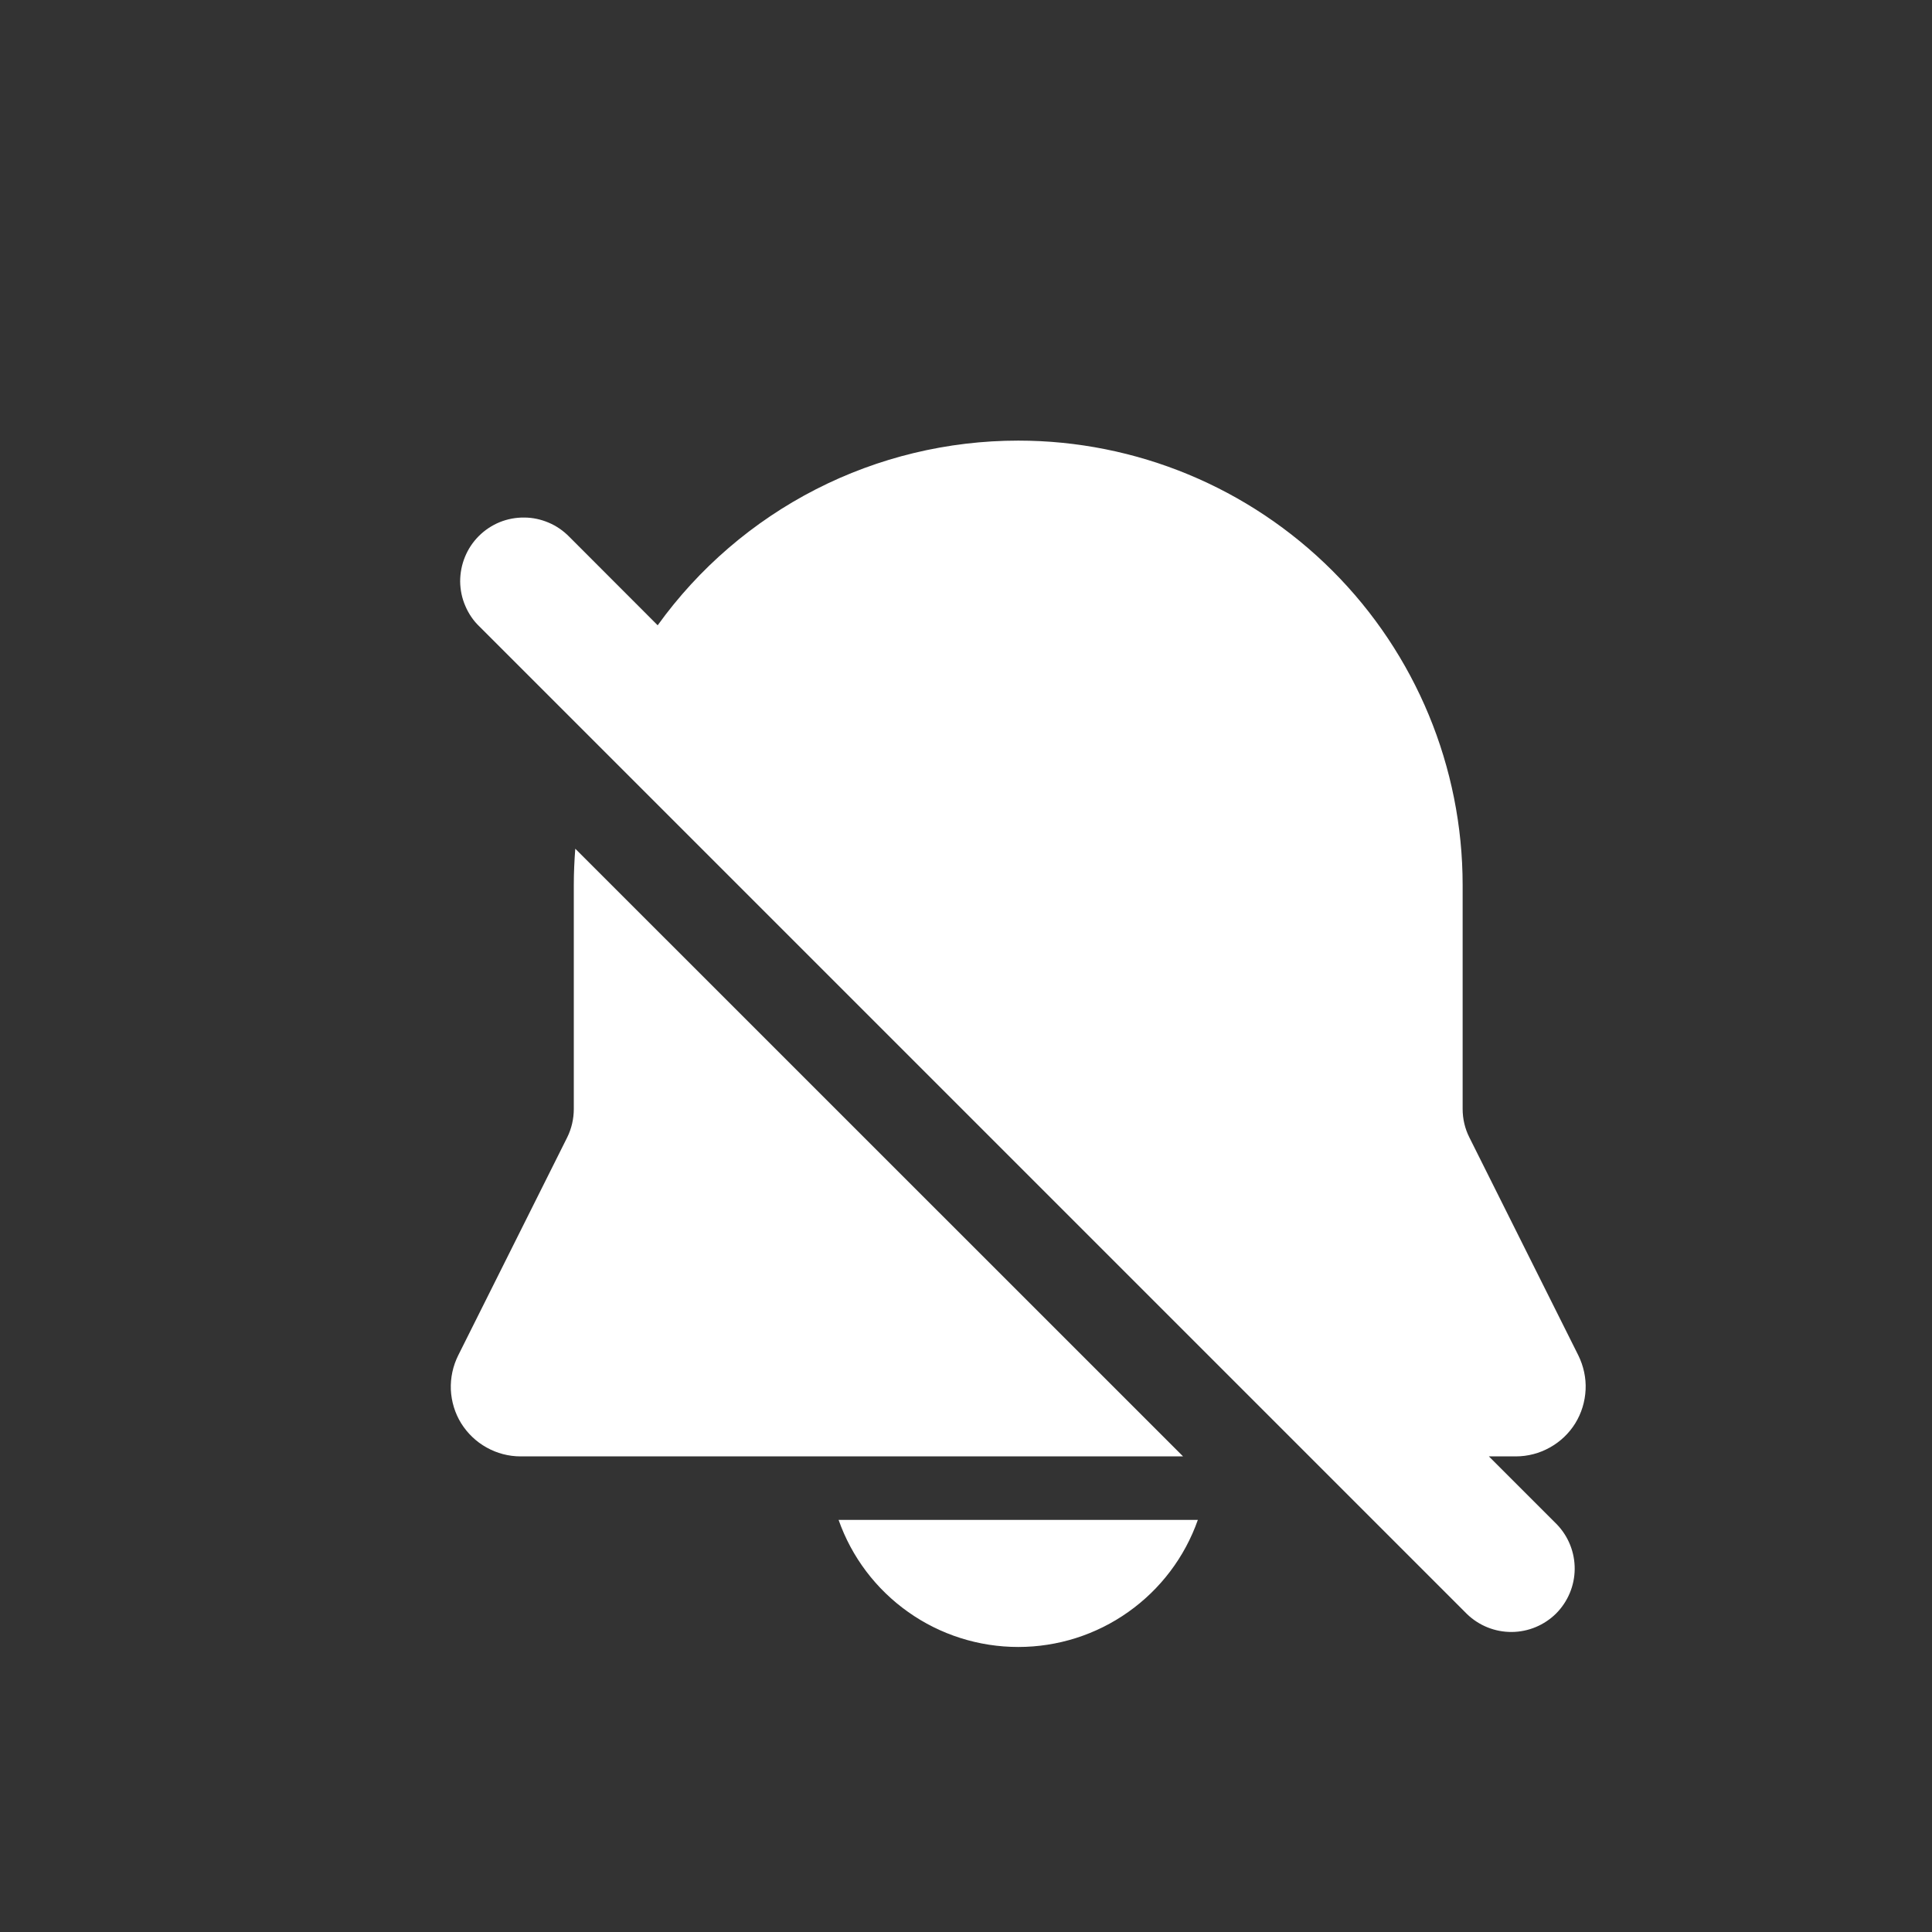 <svg width="17" height="17" viewBox="0 0 17 17" fill="none" xmlns="http://www.w3.org/2000/svg">
<rect x="0" y="0" width="17" height="17" fill="#333333" stroke="none"/>
<path d="M10.54 13.374C10.425 13.701 10.211 13.984 9.928 14.184C9.645 14.385 9.306 14.492 8.96 14.492C8.613 14.492 8.274 14.385 7.991 14.184C7.708 13.984 7.494 13.701 7.379 13.374H10.54ZM8.96 3.877C9.997 3.877 10.991 4.289 11.725 5.023C12.458 5.756 12.87 6.751 12.87 7.788V9.758C12.87 9.845 12.89 9.931 12.929 10.008L13.888 11.926C13.934 12.02 13.957 12.124 13.952 12.228C13.947 12.333 13.916 12.435 13.861 12.524C13.806 12.613 13.729 12.686 13.637 12.737C13.546 12.788 13.443 12.815 13.338 12.815H13.101L13.699 13.413C13.801 13.519 13.857 13.66 13.856 13.806C13.855 13.953 13.796 14.093 13.693 14.197C13.589 14.3 13.449 14.359 13.302 14.36C13.156 14.361 13.015 14.305 12.909 14.203L4.22 5.514C4.166 5.463 4.124 5.401 4.095 5.333C4.065 5.265 4.05 5.191 4.049 5.117C4.049 5.043 4.063 4.969 4.091 4.901C4.119 4.832 4.16 4.77 4.213 4.717C4.265 4.665 4.328 4.623 4.396 4.595C4.465 4.567 4.539 4.553 4.613 4.554C4.687 4.554 4.76 4.57 4.828 4.599C4.897 4.628 4.958 4.671 5.01 4.724L5.787 5.502C6.149 4.999 6.626 4.589 7.178 4.306C7.729 4.024 8.34 3.877 8.96 3.877M5.062 7.468L10.41 12.815H4.581C4.476 12.815 4.373 12.788 4.282 12.737C4.19 12.686 4.114 12.613 4.058 12.524C4.003 12.435 3.972 12.333 3.967 12.228C3.963 12.124 3.985 12.02 4.032 11.926L4.991 10.008C5.029 9.931 5.049 9.845 5.049 9.758V7.788C5.049 7.68 5.054 7.573 5.062 7.468Z" fill="white"/>
</svg>
